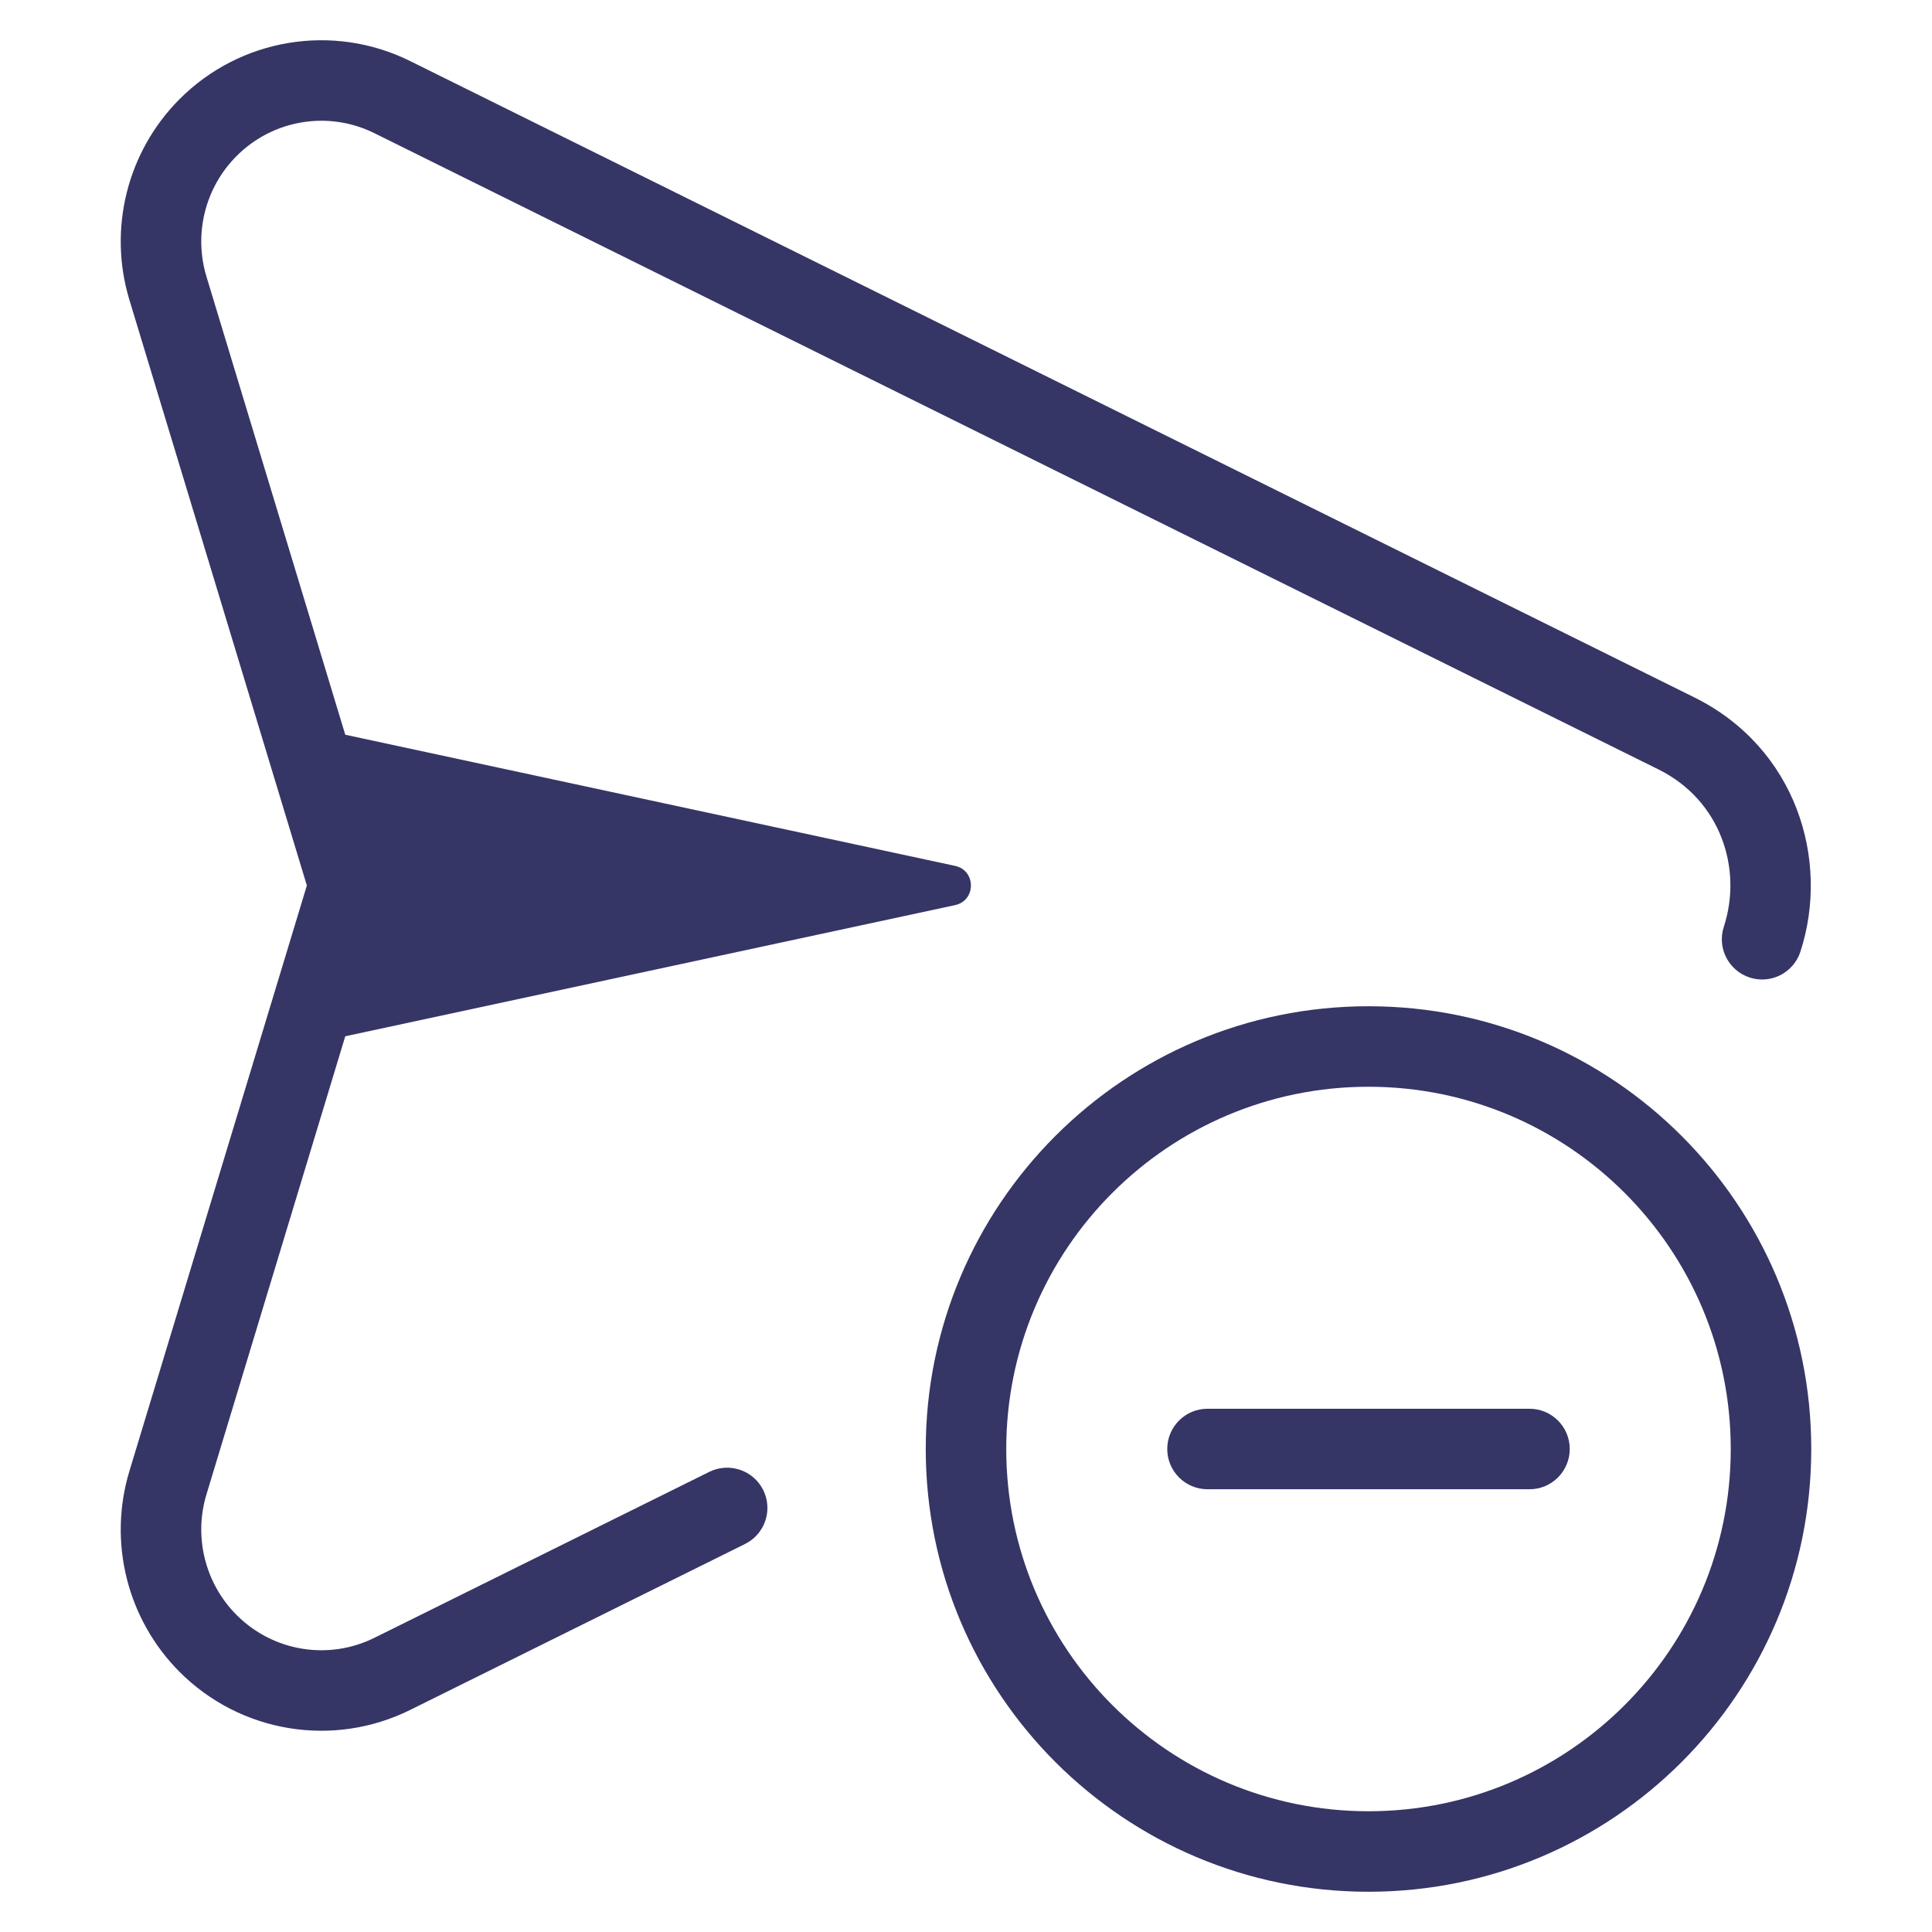 <svg width="24" height="24" viewBox="0 0 24 24" fill="none" xmlns="http://www.w3.org/2000/svg">
<path d="M5.094 0.758C4.136 0.284 2.984 0.475 2.229 1.233C1.579 1.886 1.34 2.845 1.608 3.727L3.812 11L1.608 18.273C1.34 19.155 1.579 20.114 2.229 20.767C2.984 21.525 4.136 21.716 5.094 21.242L9.255 19.18C9.502 19.058 9.604 18.758 9.481 18.51C9.358 18.263 9.059 18.162 8.811 18.284L4.65 20.346C4.078 20.629 3.39 20.515 2.938 20.061C2.548 19.67 2.404 19.093 2.565 18.563L4.289 12.873L11.863 11.244C12.127 11.188 12.127 10.812 11.863 10.756L4.289 9.127L2.565 3.437C2.404 2.906 2.548 2.33 2.938 1.939C3.39 1.485 4.078 1.371 4.65 1.654L20.604 9.559C21.372 9.94 21.65 10.789 21.414 11.513C21.328 11.775 21.472 12.057 21.735 12.143C21.997 12.229 22.279 12.085 22.365 11.823C22.738 10.677 22.307 9.287 21.047 8.663L5.094 0.758Z" fill="#353566"/>
<path d="M19 18.5C19.276 18.5 19.5 18.276 19.5 18C19.5 17.724 19.276 17.5 19 17.5H15C14.724 17.5 14.5 17.724 14.5 18C14.5 18.276 14.724 18.5 15 18.5H19Z" fill="#353566"/>
<path fill-rule="evenodd" clip-rule="evenodd" d="M11.5 18C11.5 14.962 13.962 12.5 17 12.5C20.038 12.5 22.5 14.962 22.5 18C22.5 21.038 20.038 23.5 17 23.5C13.962 23.5 11.5 21.038 11.5 18ZM17 13.5C14.515 13.5 12.5 15.515 12.5 18C12.5 20.485 14.515 22.5 17 22.5C19.485 22.5 21.5 20.485 21.5 18C21.5 15.515 19.485 13.5 17 13.5Z" fill="#353566"/>
</svg>
